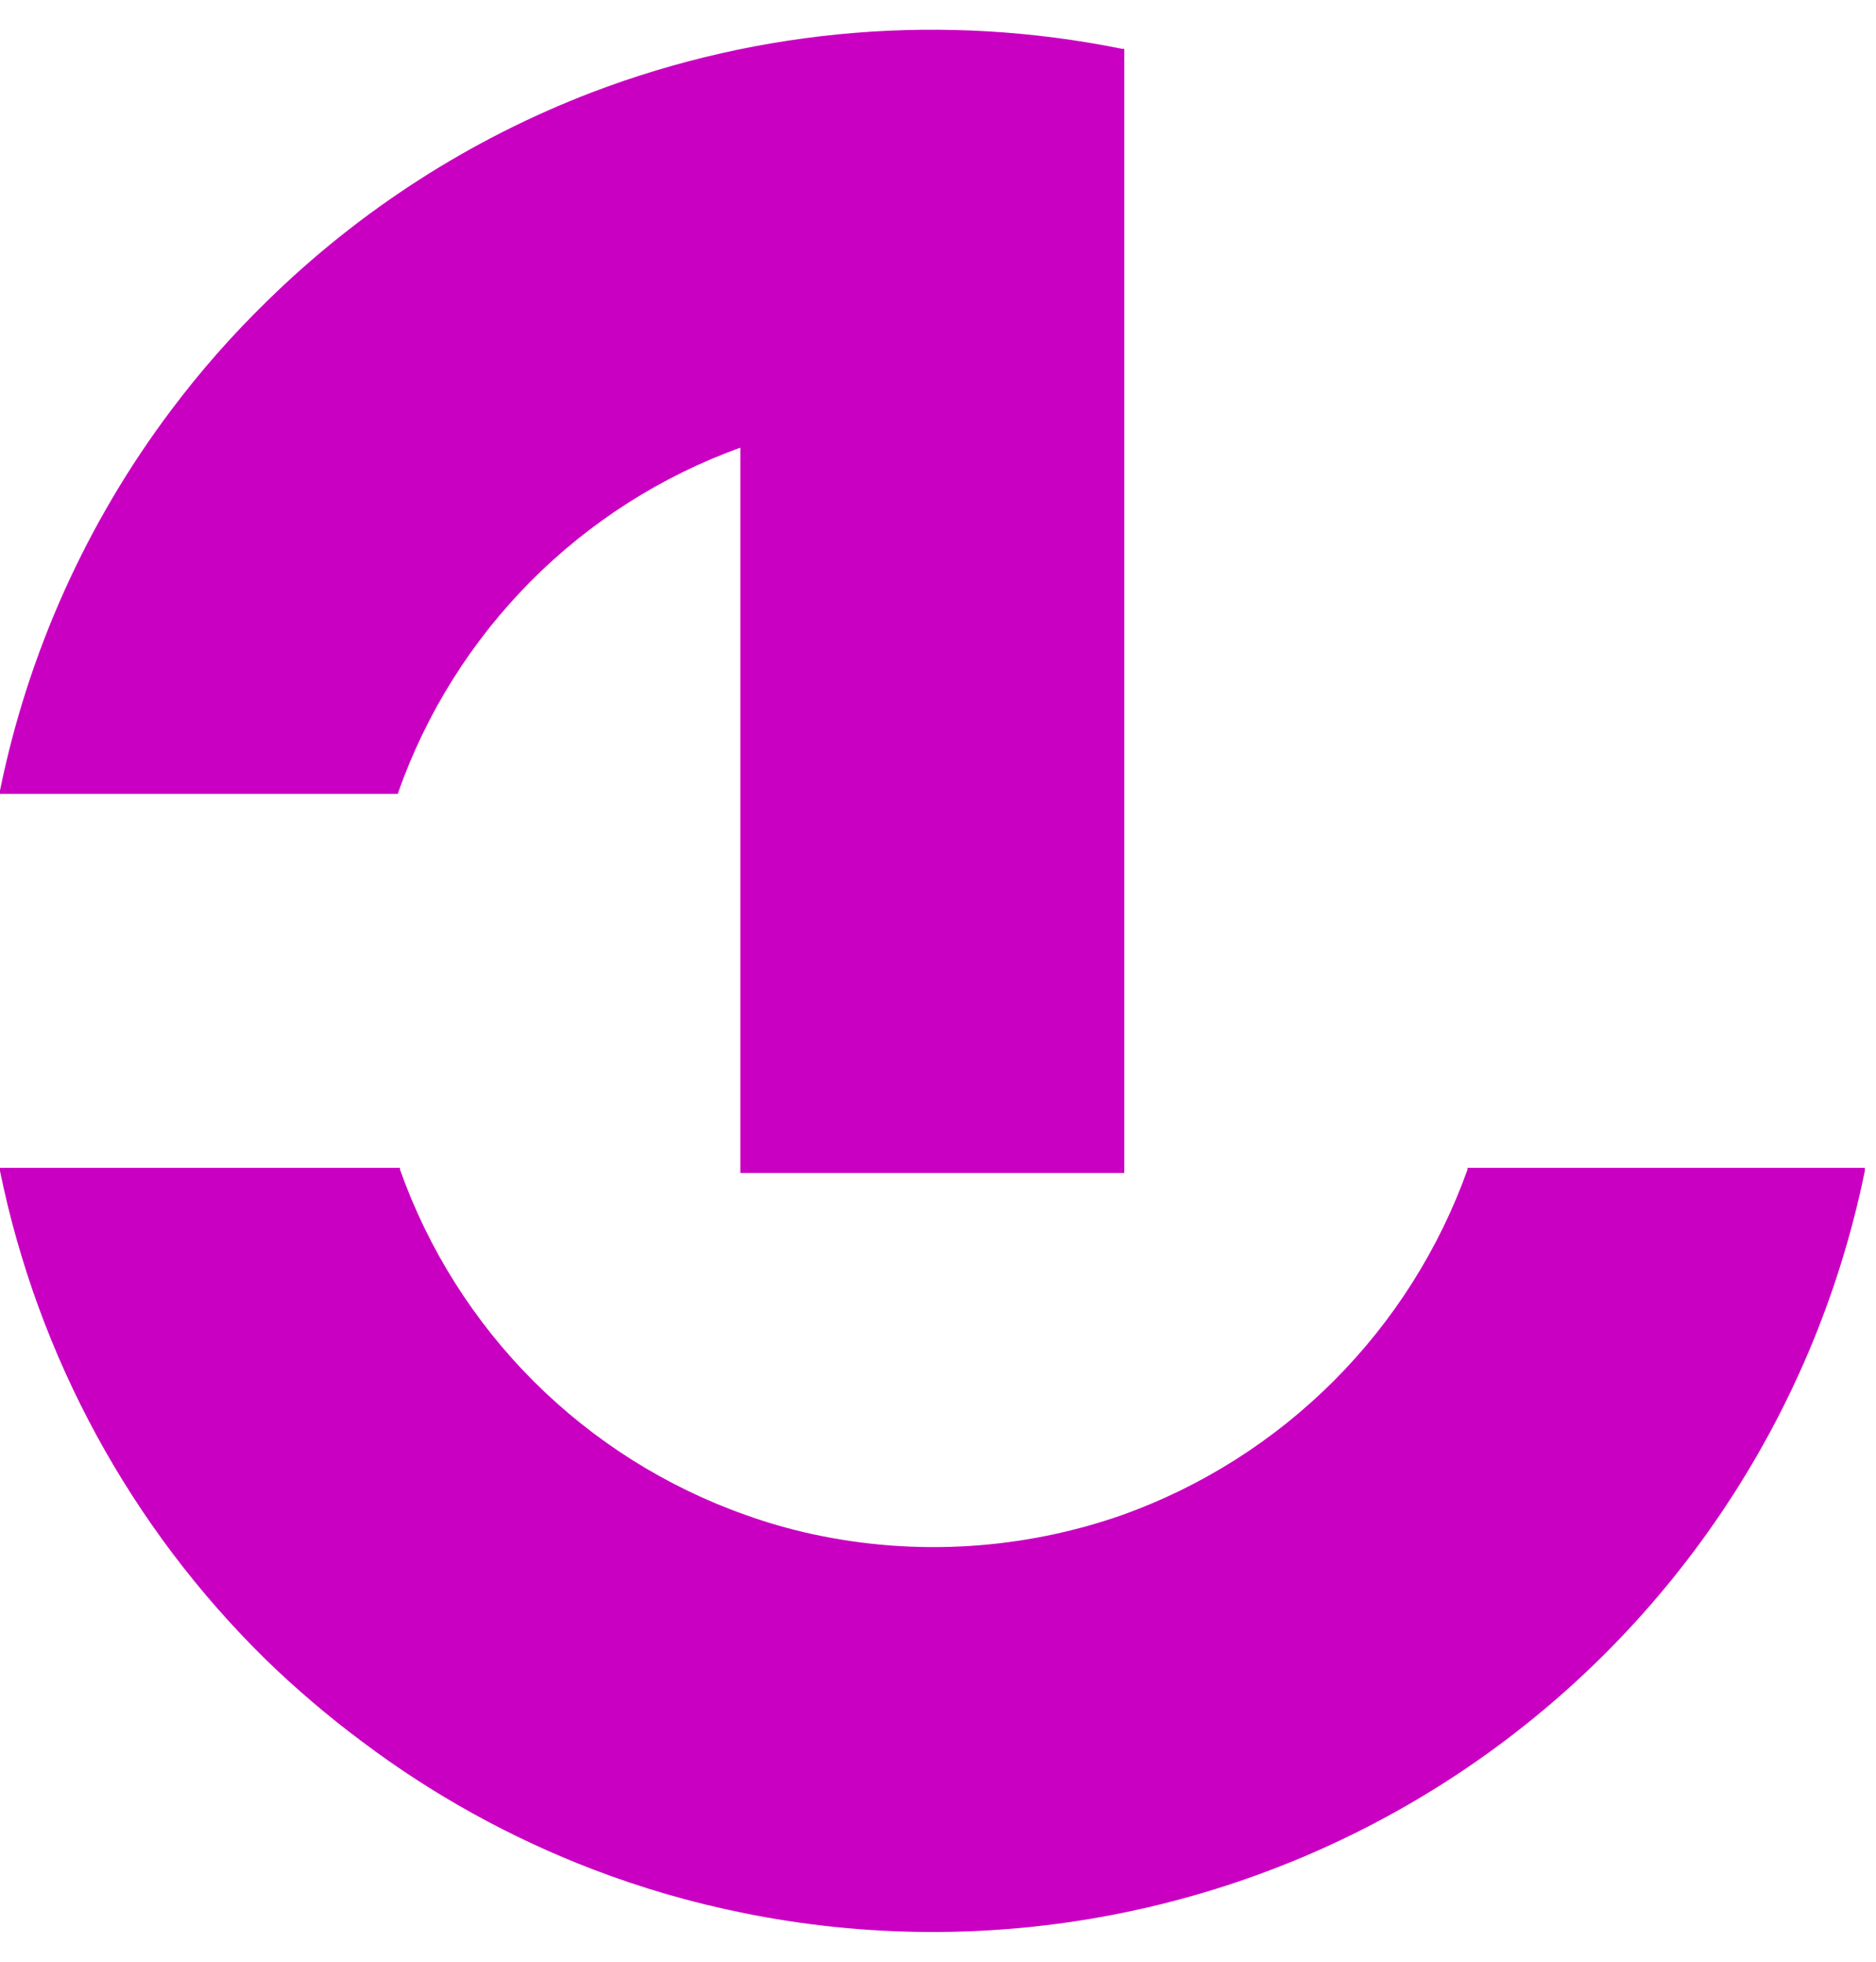 <svg width="44" height="46" viewBox="0 0 44 46" fill="none" xmlns="http://www.w3.org/2000/svg">
<g id="Group 10">
<path id="Vector" d="M34.419 27.384V27.426C33.752 29.29 32.681 30.982 31.281 32.382C29.882 33.782 28.19 34.855 26.327 35.523C23.992 36.342 21.476 36.498 19.058 35.974C18.524 35.858 17.999 35.707 17.485 35.523C15.617 34.862 13.92 33.791 12.518 32.391C11.116 30.99 10.045 29.294 9.382 27.426V27.384H0V27.457C0.891 31.818 3.067 35.812 6.246 38.927C6.954 39.613 7.705 40.252 8.496 40.841C10.151 42.087 11.973 43.094 13.908 43.835C15.047 44.271 16.221 44.612 17.416 44.853C23.214 46.035 29.243 44.867 34.179 41.605C39.115 38.342 42.553 33.254 43.738 27.457V27.384H34.419Z" fill="#C900C1"/>
<path id="Vector_2" d="M9.345 18.568C10.001 16.713 11.061 15.027 12.447 13.631C13.834 12.235 15.513 11.165 17.364 10.497V27.504H21.607H26.369V1.146H26.321C22.164 0.301 17.852 0.654 13.887 2.164C11.029 3.259 8.428 4.932 6.246 7.078C5.437 7.867 4.69 8.717 4.012 9.621C2.029 12.258 0.659 15.304 0 18.537V18.615H9.33L9.345 18.568Z" fill="#C900C1"/>
</g>
</svg>
